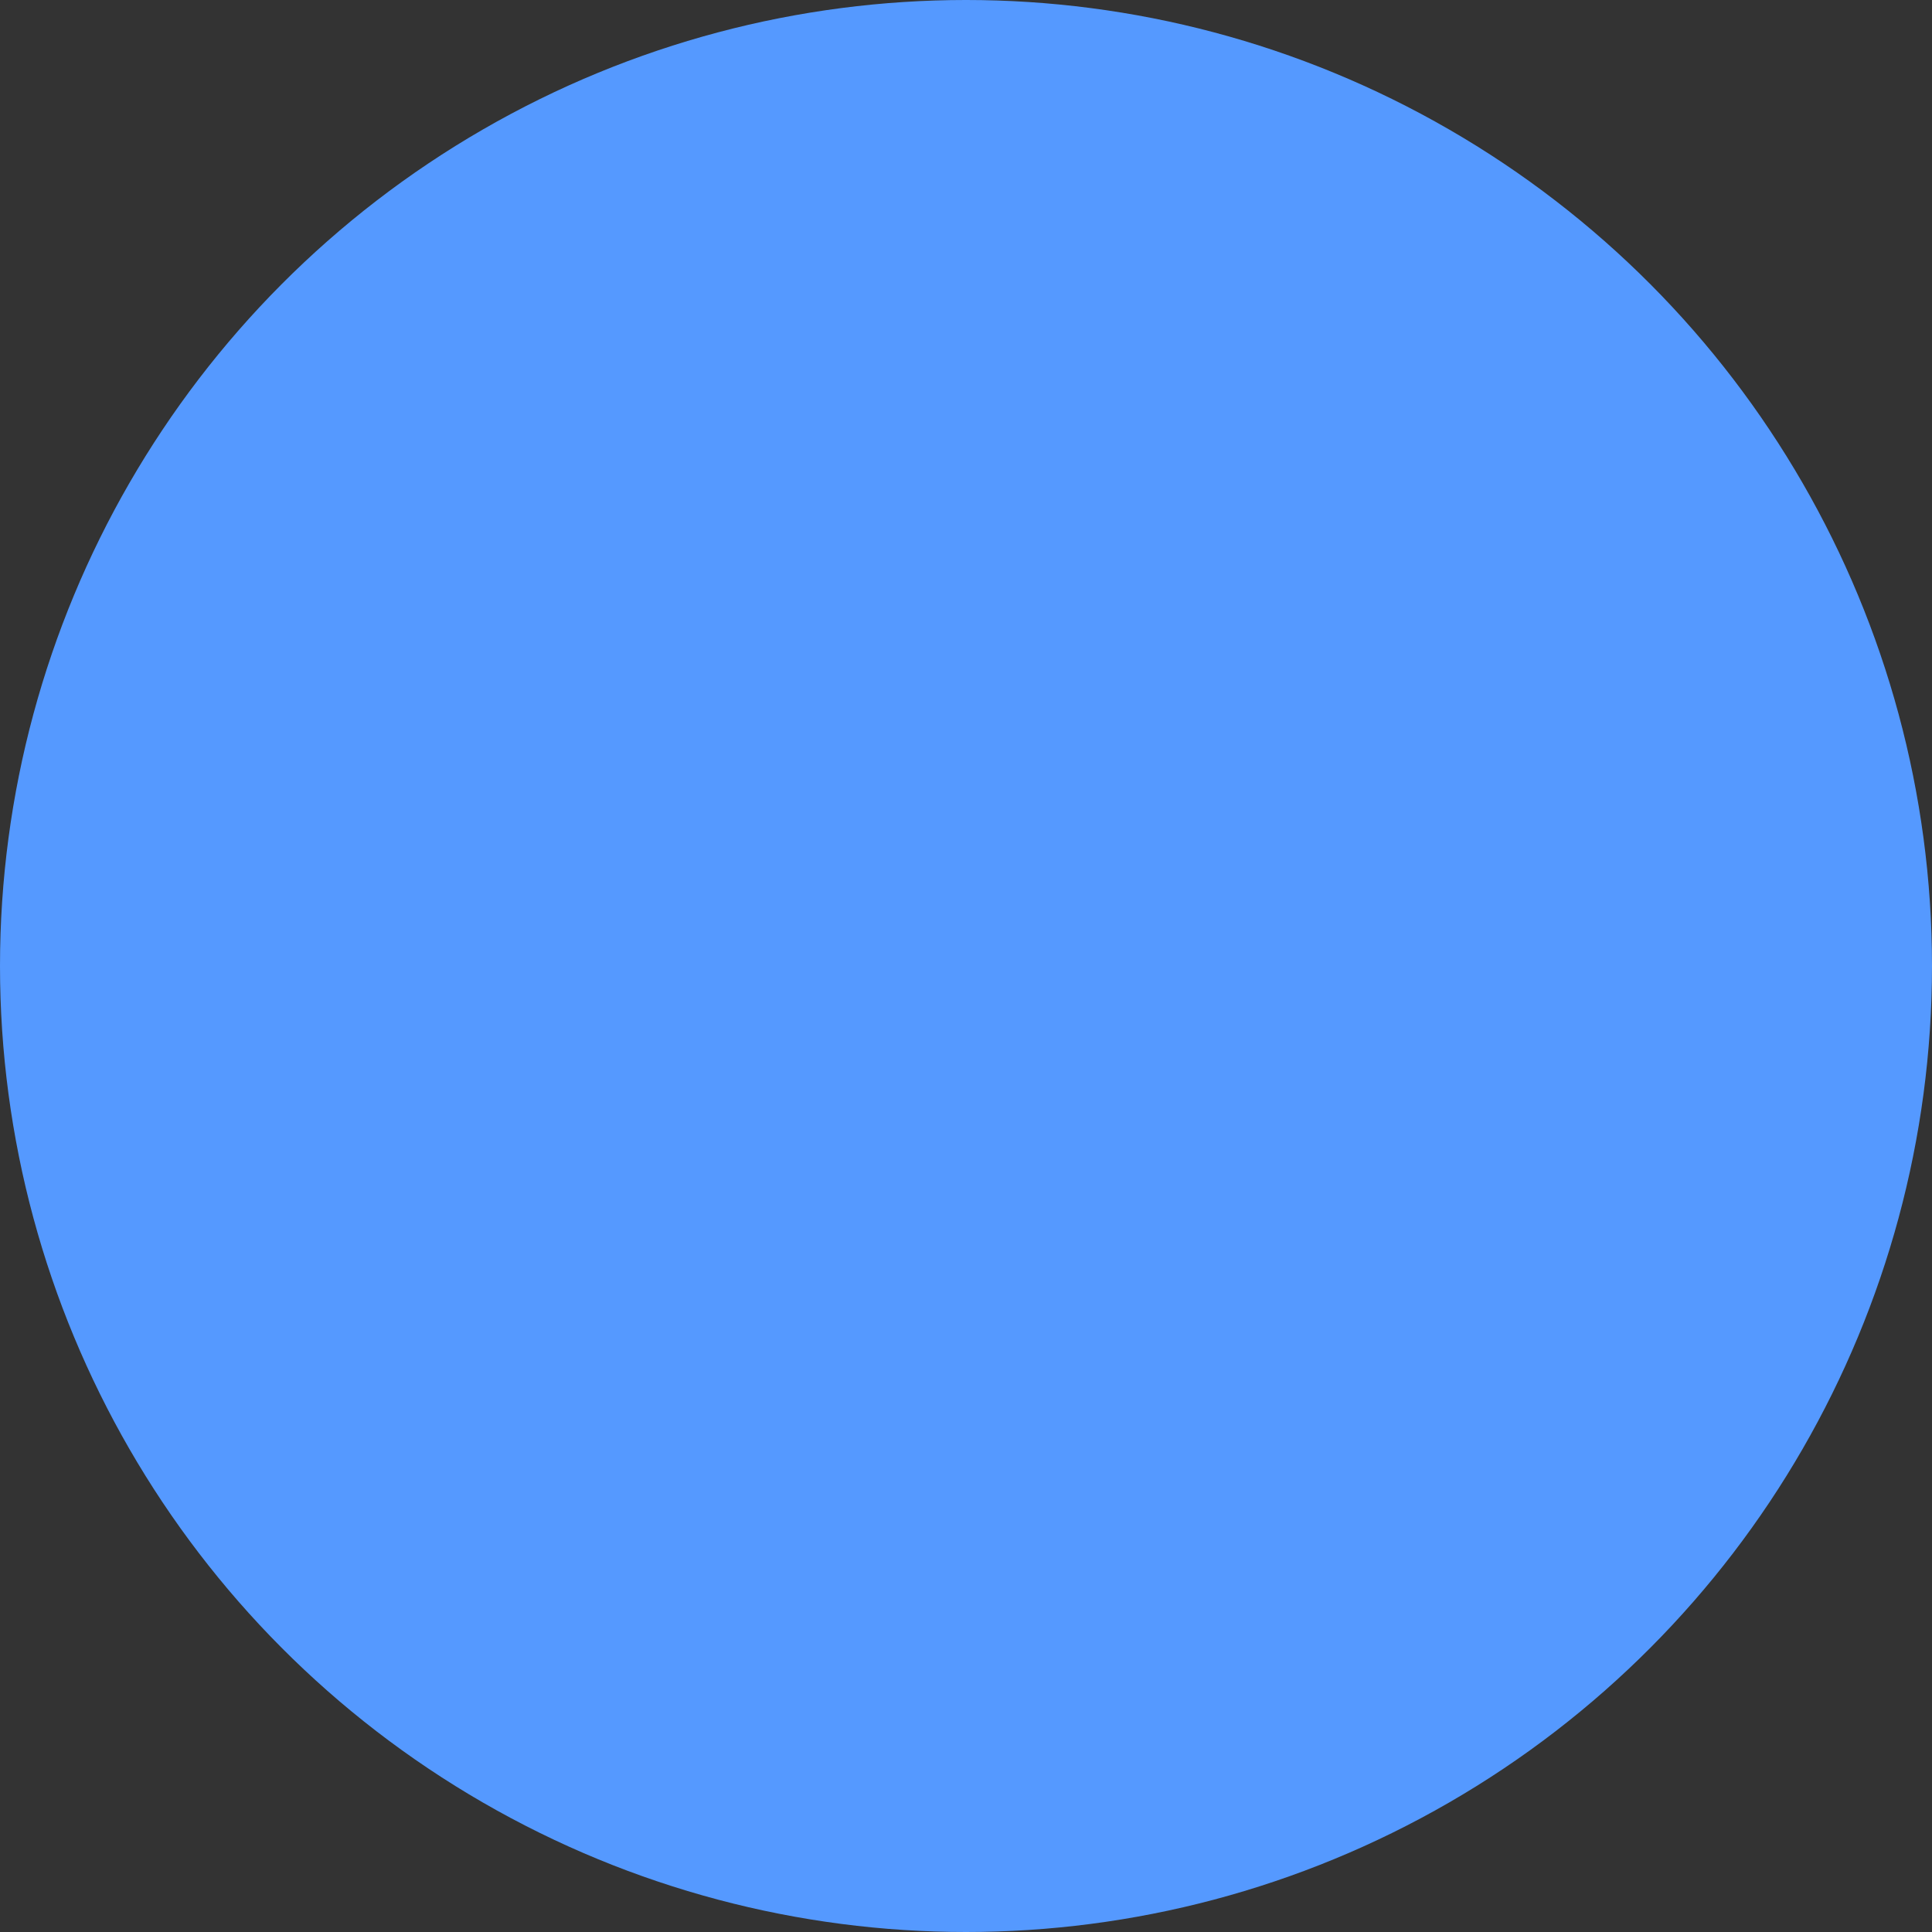 <?xml version="1.0" encoding="UTF-8" standalone="no"?>
<!-- Created with Inkscape (http://www.inkscape.org/) -->

<svg
   xmlns:dc="http://purl.org/dc/elements/1.1/"
   xmlns:cc="http://creativecommons.org/ns#"
   xmlns:rdf="http://www.w3.org/1999/02/22-rdf-syntax-ns#"
   xmlns:svg="http://www.w3.org/2000/svg"
   xmlns="http://www.w3.org/2000/svg"
   xmlns:sodipodi="http://sodipodi.sourceforge.net/DTD/sodipodi-0.dtd"
   xmlns:inkscape="http://www.inkscape.org/namespaces/inkscape"
   width="31.246mm"
   height="31.246mm"
   viewBox="0 0 110.714 110.714"
   id="svg2"
   version="1.1"
   inkscape:version="0.91 r13725"
   sodipodi:docname="resources.svg"
   inkscape:export-filename="earth.png"
   inkscape:export-xdpi="70"
   inkscape:export-ydpi="70">
  <rect x="0" y="0" width="110.714" height="110.714" fill="#333333" stroke="none"/>
  <defs
     id="defs4" />
  <sodipodi:namedview
     id="base"
     pagecolor="#ffffff"
     bordercolor="#666666"
     borderopacity="1.0"
     inkscape:pageopacity="0.0"
     inkscape:pageshadow="2"
     inkscape:zoom="15.839192"
     inkscape:cx="166.28858"
     inkscape:cy="10.732391"
     inkscape:document-units="px"
     inkscape:current-layer="layer1"
     showgrid="false"
     fit-margin-top="0"
     fit-margin-left="0"
     fit-margin-right="0"
     fit-margin-bottom="0"
     inkscape:window-width="1920"
     inkscape:window-height="1056"
     inkscape:window-x="0"
     inkscape:window-y="24"
     inkscape:window-maximized="1"
     inkscape:snap-bbox="true"
     inkscape:bbox-nodes="true"
     inkscape:bbox-paths="true" />
  <g
     inkscape:label="Layer 1"
     inkscape:groupmode="layer"
     id="layer1"
     transform="translate(-149.286,-90.934)"
     style="display:inline">
    <circle
       style="opacity:1;fill:#5599ff;fill-opacity:1;stroke:none;stroke-opacity:1"
       id="earth"
       cx="204.643"
       cy="146.291"
       r="55.357"
       inkscape:export-filename="images/earth.png"
       inkscape:export-xdpi="325.16"
       inkscape:export-ydpi="325.16"
       inkscape:label="#earth" />
    <circle
       style="opacity:1;fill:#ff5599;fill-opacity:1;stroke:none;stroke-opacity:1"
       id="path4176"
       cx="299.554"
       cy="136.737"
       r="5.446"
       inkscape:export-filename="./images/mark.png"
       inkscape:export-xdpi="70"
       inkscape:export-ydpi="70" />
    <circle
       style="opacity:1;fill:#ffffff;fill-opacity:1;stroke:#808080;stroke-opacity:1"
       id="path4176-2"
       cx="296.607"
       cy="179.326"
       r="5.446"
       inkscape:export-filename="./images/rocket.png"
       inkscape:export-xdpi="70"
       inkscape:export-ydpi="70" />
    <rect
       style="opacity:1;fill:#ffffff;fill-opacity:1;stroke:none;stroke-width:0.681;stroke-opacity:1"
       id="rect4144"
       width="4.141"
       height="4.229"
       x="330.116"
       y="163.241"
       inkscape:export-filename="/home/mk/ClionProjects/orbit2/data/images/line.png"
       inkscape:export-xdpi="21.734167"
       inkscape:export-ydpi="21.734167" />
    <path
       sodipodi:type="star"
       style="opacity:1;fill:#ffffff;fill-opacity:1;stroke:none;stroke-opacity:1"
       id="path4150"
       sodipodi:sides="3"
       sodipodi:cx="331.07141"
       sodipodi:cy="152.00507"
       sodipodi:r1="11.25"
       sodipodi:r2="9.1014414"
       sodipodi:arg1="-1.5707963"
       sodipodi:arg2="-0.52359875"
       inkscape:flatsided="true"
       inkscape:rounded="0"
       inkscape:randomized="0"
       d="m 331.071,140.755 9.743,16.875 -19.486,0 z"
       transform="matrix(0,0.328,-0.379,0,380.716,42.169)"
       inkscape:export-filename="/home/mk/ClionProjects/orbit2/data/images/anchor.png"
       inkscape:export-xdpi="281.60208"
       inkscape:export-ydpi="281.60208"
       inkscape:transform-center-x="-0.40691246" />
    <rect
       style="display:inline;opacity:1;fill:#ffffff;fill-opacity:1;stroke:none;stroke-opacity:1"
       id="rect4149"
       width="2.15"
       height="3.882"
       x="189.634"
       y="-315.179"
       inkscape:export-filename="./images/dashed.png"
       inkscape:export-xdpi="44.461063"
       inkscape:export-ydpi="44.461063"
       transform="matrix(0,1,-1,0,0,0)" />
    <rect
       style="display:inline;opacity:1;fill:none;fill-opacity:1;stroke:none;stroke-opacity:1"
       id="rect4149-9"
       width="2.15"
       height="3.882"
       x="189.634"
       y="-319.06"
       inkscape:export-filename="./images/dashed.png"
       inkscape:export-xdpi="44.461063"
       inkscape:export-ydpi="44.461063"
       transform="matrix(0,1,-1,0,0,0)" />
    <rect
       style="display:inline;opacity:1;fill:#ffffff;fill-opacity:1;stroke:none;stroke-opacity:1"
       id="rect4149-5"
       width="2.15"
       height="7.763"
       x="193.489"
       y="-319.06"
       inkscape:export-filename="./images/line_2.png"
       inkscape:export-xdpi="44.461063"
       inkscape:export-ydpi="44.461063"
       transform="matrix(0,1,-1,0,0,0)" />
  </g>
</svg>
